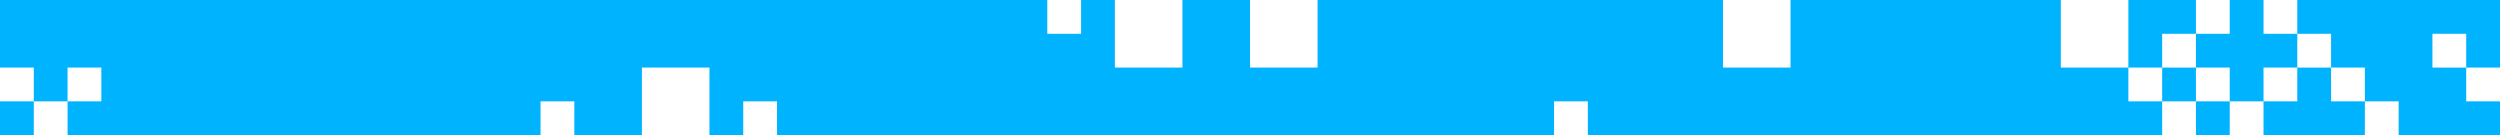 <svg width="74" height="4" viewBox="0 0 74 4" fill="none" xmlns="http://www.w3.org/2000/svg">
<rect width="74" height="4" fill="#00B3FF"/>
<rect x="33" width="2" height="2" fill="white"/>
<rect x="19" y="2" width="2" height="2" fill="white"/>
<rect x="37" width="2" height="2" fill="white"/>
<rect x="61" width="2" height="2" fill="white"/>
<rect x="51" width="2" height="2" fill="white"/>
<rect x="63" y="2" width="1" height="1" fill="white"/>
<rect x="46" y="3" width="1" height="1" fill="white"/>
<rect x="16" y="3" width="1" height="1" fill="white"/>
<rect x="31" width="1" height="1" fill="white"/>
<rect x="64" y="3" width="1" height="1" fill="white"/>
<rect x="65" y="2" width="1" height="1" fill="white"/>
<rect x="66" y="3" width="1" height="1" fill="white"/>
<rect x="64" y="1" width="1" height="1" fill="white"/>
<rect x="65" width="1" height="1" fill="white"/>
<rect x="67" width="1" height="1" fill="white"/>
<rect x="67" y="2" width="1" height="1" fill="white"/>
<rect y="2" width="1" height="1" fill="white"/>
<rect x="1" y="3" width="1" height="1" fill="white"/>
<rect x="22" y="3" width="1" height="1" fill="white"/>
<rect x="2" y="2" width="1" height="1" fill="white"/>
<rect x="68" y="1" width="1" height="1" fill="white"/>
<rect x="69" y="2" width="1" height="1" fill="white"/>
<rect x="70" y="3" width="1" height="1" fill="white"/>
<rect x="72" y="1" width="1" height="1" fill="white"/>
<rect x="73" y="2" width="1" height="1" fill="white"/>
</svg>
